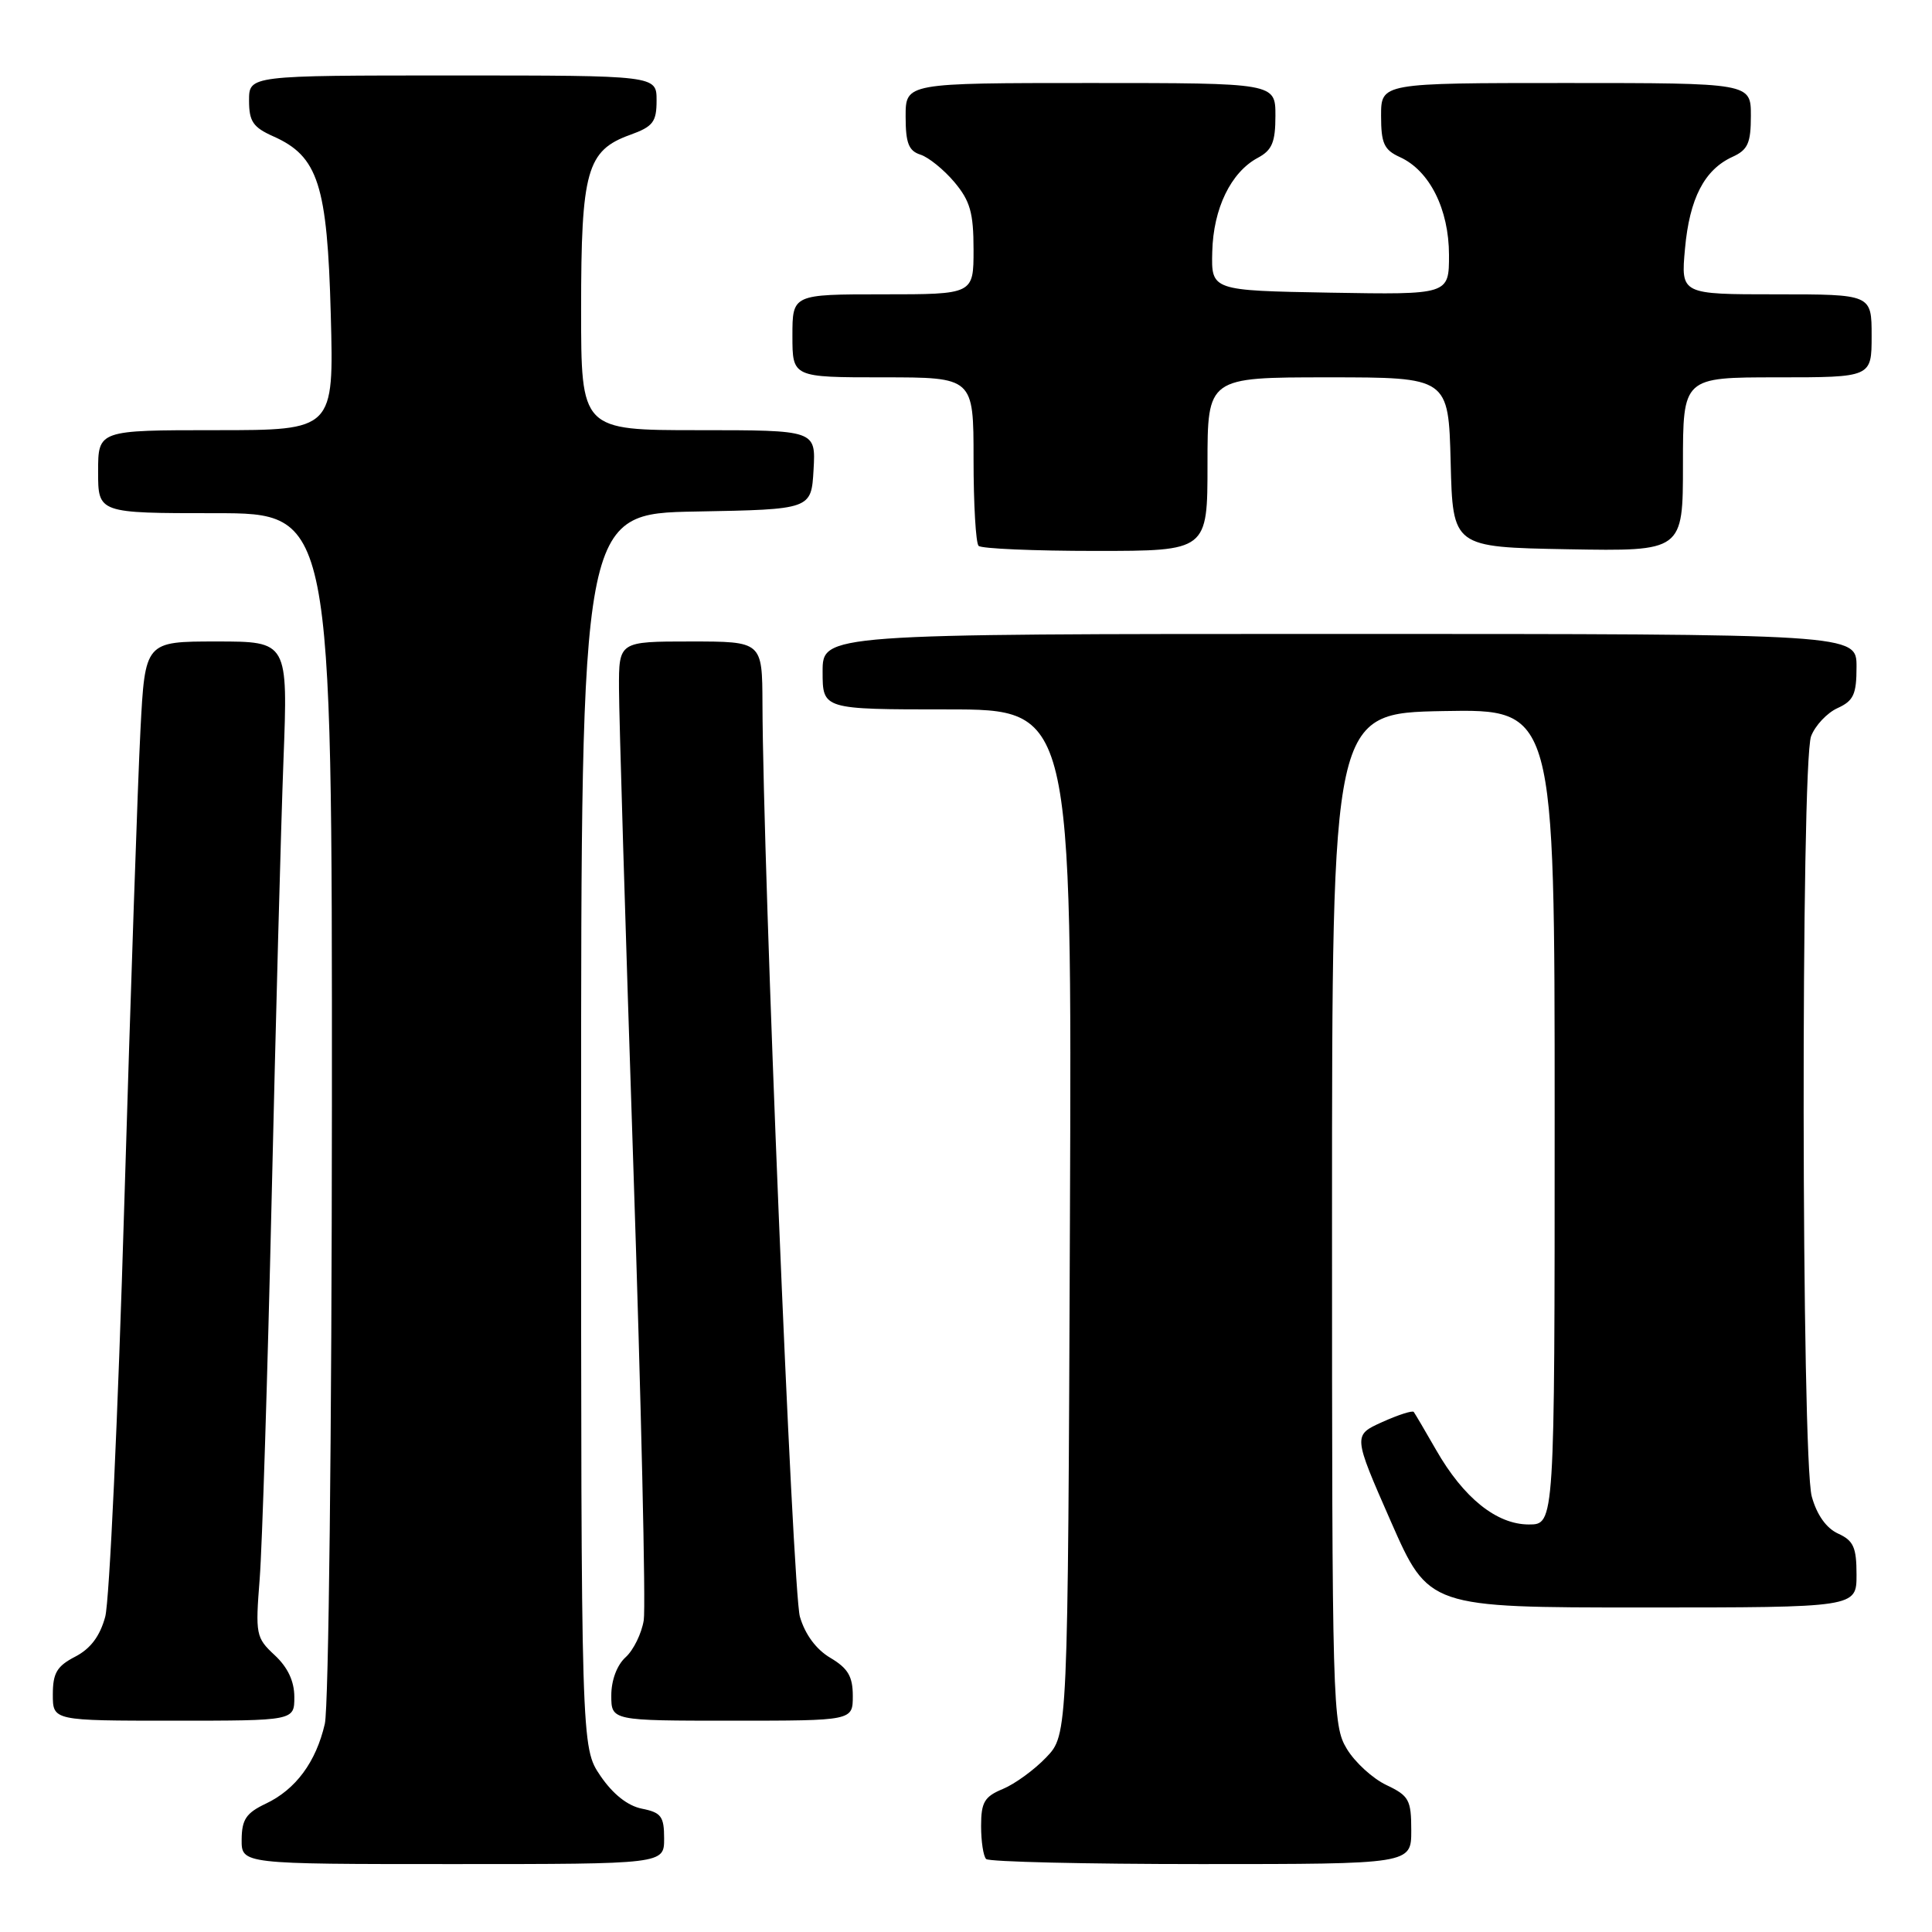 <?xml version="1.0" encoding="UTF-8" standalone="no"?>
<!DOCTYPE svg PUBLIC "-//W3C//DTD SVG 1.1//EN" "http://www.w3.org/Graphics/SVG/1.1/DTD/svg11.dtd" >
<svg xmlns="http://www.w3.org/2000/svg" xmlns:xlink="http://www.w3.org/1999/xlink" version="1.1" viewBox="0 0 256 256">
 <g >
 <path fill="currentColor"
d=" M 88.00 243.62 C 88.00 240.69 87.62 240.17 85.06 239.66 C 83.16 239.28 81.22 237.74 79.56 235.31 C 77.00 231.54 77.00 231.54 77.00 149.79 C 77.00 68.05 77.00 68.05 92.25 67.78 C 107.50 67.50 107.50 67.50 107.80 62.25 C 108.10 57.00 108.10 57.00 92.55 57.00 C 77.00 57.00 77.00 57.00 77.00 40.95 C 77.00 22.63 77.75 19.94 83.49 17.87 C 86.54 16.77 87.00 16.16 87.00 13.30 C 87.00 10.00 87.00 10.00 60.00 10.00 C 33.00 10.00 33.00 10.00 33.00 13.32 C 33.00 16.09 33.53 16.87 36.22 18.07 C 42.16 20.71 43.37 24.47 43.83 41.70 C 44.24 57.00 44.24 57.00 28.62 57.00 C 13.00 57.00 13.00 57.00 13.00 62.50 C 13.00 68.00 13.00 68.00 28.50 68.00 C 44.00 68.00 44.00 68.00 43.98 146.25 C 43.96 189.60 43.55 226.25 43.04 228.42 C 41.87 233.49 39.18 237.12 35.21 239.00 C 32.62 240.23 32.04 241.09 32.02 243.75 C 32.00 247.00 32.00 247.00 60.00 247.00 C 88.00 247.00 88.00 247.00 88.00 243.62 Z  M 187.00 242.55 C 187.00 238.49 186.70 237.95 183.71 236.53 C 181.89 235.67 179.53 233.51 178.46 231.73 C 176.57 228.61 176.50 226.23 176.50 161.50 C 176.50 94.50 176.50 94.50 191.25 94.22 C 206.00 93.95 206.00 93.95 206.00 147.97 C 206.00 202.00 206.00 202.00 202.58 202.00 C 198.31 202.00 193.93 198.48 190.30 192.14 C 188.84 189.59 187.50 187.32 187.33 187.09 C 187.16 186.87 185.28 187.47 183.15 188.43 C 179.28 190.18 179.28 190.18 184.29 201.59 C 189.31 213.00 189.31 213.00 217.65 213.00 C 246.00 213.00 246.00 213.00 246.00 208.66 C 246.00 205.03 245.60 204.14 243.56 203.21 C 242.00 202.50 240.74 200.73 240.07 198.30 C 238.69 193.33 238.61 101.16 239.98 97.55 C 240.52 96.14 242.09 94.46 243.48 93.83 C 245.61 92.86 246.00 92.01 246.00 88.34 C 246.00 84.00 246.00 84.00 177.50 84.00 C 109.00 84.00 109.00 84.00 109.00 89.00 C 109.00 94.00 109.00 94.00 125.52 94.00 C 142.04 94.00 142.04 94.00 141.77 161.93 C 141.50 229.87 141.50 229.87 138.63 232.86 C 137.06 234.51 134.47 236.39 132.88 237.05 C 130.44 238.06 130.00 238.81 130.00 241.95 C 130.00 244.00 130.30 245.97 130.67 246.33 C 131.03 246.70 143.86 247.00 159.17 247.00 C 187.00 247.00 187.00 247.00 187.00 242.55 Z  M 39.00 224.86 C 39.00 222.77 38.13 220.93 36.40 219.32 C 33.91 217.01 33.83 216.58 34.41 209.20 C 34.74 204.97 35.45 182.38 35.99 159.00 C 36.53 135.62 37.23 109.41 37.56 100.75 C 38.16 85.00 38.16 85.00 28.69 85.00 C 19.22 85.00 19.22 85.00 18.61 96.75 C 18.27 103.21 17.31 131.45 16.47 159.50 C 15.64 187.55 14.50 212.18 13.94 214.24 C 13.24 216.81 11.99 218.47 9.96 219.52 C 7.54 220.77 7.00 221.69 7.00 224.53 C 7.00 228.00 7.00 228.00 23.00 228.00 C 39.00 228.00 39.00 228.00 39.00 224.86 Z  M 113.00 224.72 C 113.00 222.14 112.36 221.06 110.04 219.68 C 108.15 218.57 106.68 216.58 105.99 214.22 C 105.03 210.95 101.10 115.15 101.03 93.25 C 101.00 85.00 101.00 85.00 91.50 85.00 C 82.00 85.00 82.00 85.00 82.02 91.25 C 82.02 94.69 82.88 123.15 83.92 154.50 C 84.96 185.85 85.58 212.94 85.30 214.69 C 85.02 216.44 83.94 218.65 82.90 219.59 C 81.75 220.63 81.00 222.64 81.00 224.65 C 81.00 228.00 81.00 228.00 97.00 228.00 C 113.00 228.00 113.00 228.00 113.00 224.72 Z  M 160.00 61.50 C 160.00 50.00 160.00 50.00 175.97 50.00 C 191.93 50.00 191.93 50.00 192.22 61.25 C 192.50 72.50 192.50 72.50 207.75 72.78 C 223.00 73.05 223.00 73.05 223.00 61.53 C 223.00 50.00 223.00 50.00 235.50 50.00 C 248.00 50.00 248.00 50.00 248.00 44.50 C 248.00 39.00 248.00 39.00 235.36 39.00 C 222.72 39.00 222.72 39.00 223.27 32.96 C 223.87 26.29 225.84 22.49 229.55 20.79 C 231.60 19.86 232.00 18.97 232.00 15.34 C 232.00 11.00 232.00 11.00 207.50 11.00 C 183.00 11.00 183.00 11.00 183.00 15.34 C 183.00 19.00 183.39 19.86 185.50 20.82 C 189.43 22.61 191.99 27.72 192.00 33.78 C 192.00 39.05 192.00 39.05 176.25 38.78 C 160.50 38.50 160.50 38.50 160.63 33.36 C 160.77 27.62 163.10 22.82 166.67 20.91 C 168.56 19.90 169.00 18.84 169.00 15.33 C 169.00 11.00 169.00 11.00 144.50 11.00 C 120.00 11.00 120.00 11.00 120.00 15.43 C 120.00 18.95 120.40 19.99 121.96 20.49 C 123.03 20.83 125.06 22.47 126.46 24.13 C 128.55 26.62 129.00 28.19 129.00 33.08 C 129.00 39.00 129.00 39.00 117.00 39.00 C 105.00 39.00 105.00 39.00 105.00 44.50 C 105.00 50.00 105.00 50.00 117.00 50.00 C 129.00 50.00 129.00 50.00 129.00 60.83 C 129.00 66.79 129.30 71.97 129.67 72.33 C 130.03 72.70 137.01 73.00 145.17 73.00 C 160.00 73.00 160.00 73.00 160.00 61.50 Z "/>
</g>
</svg>